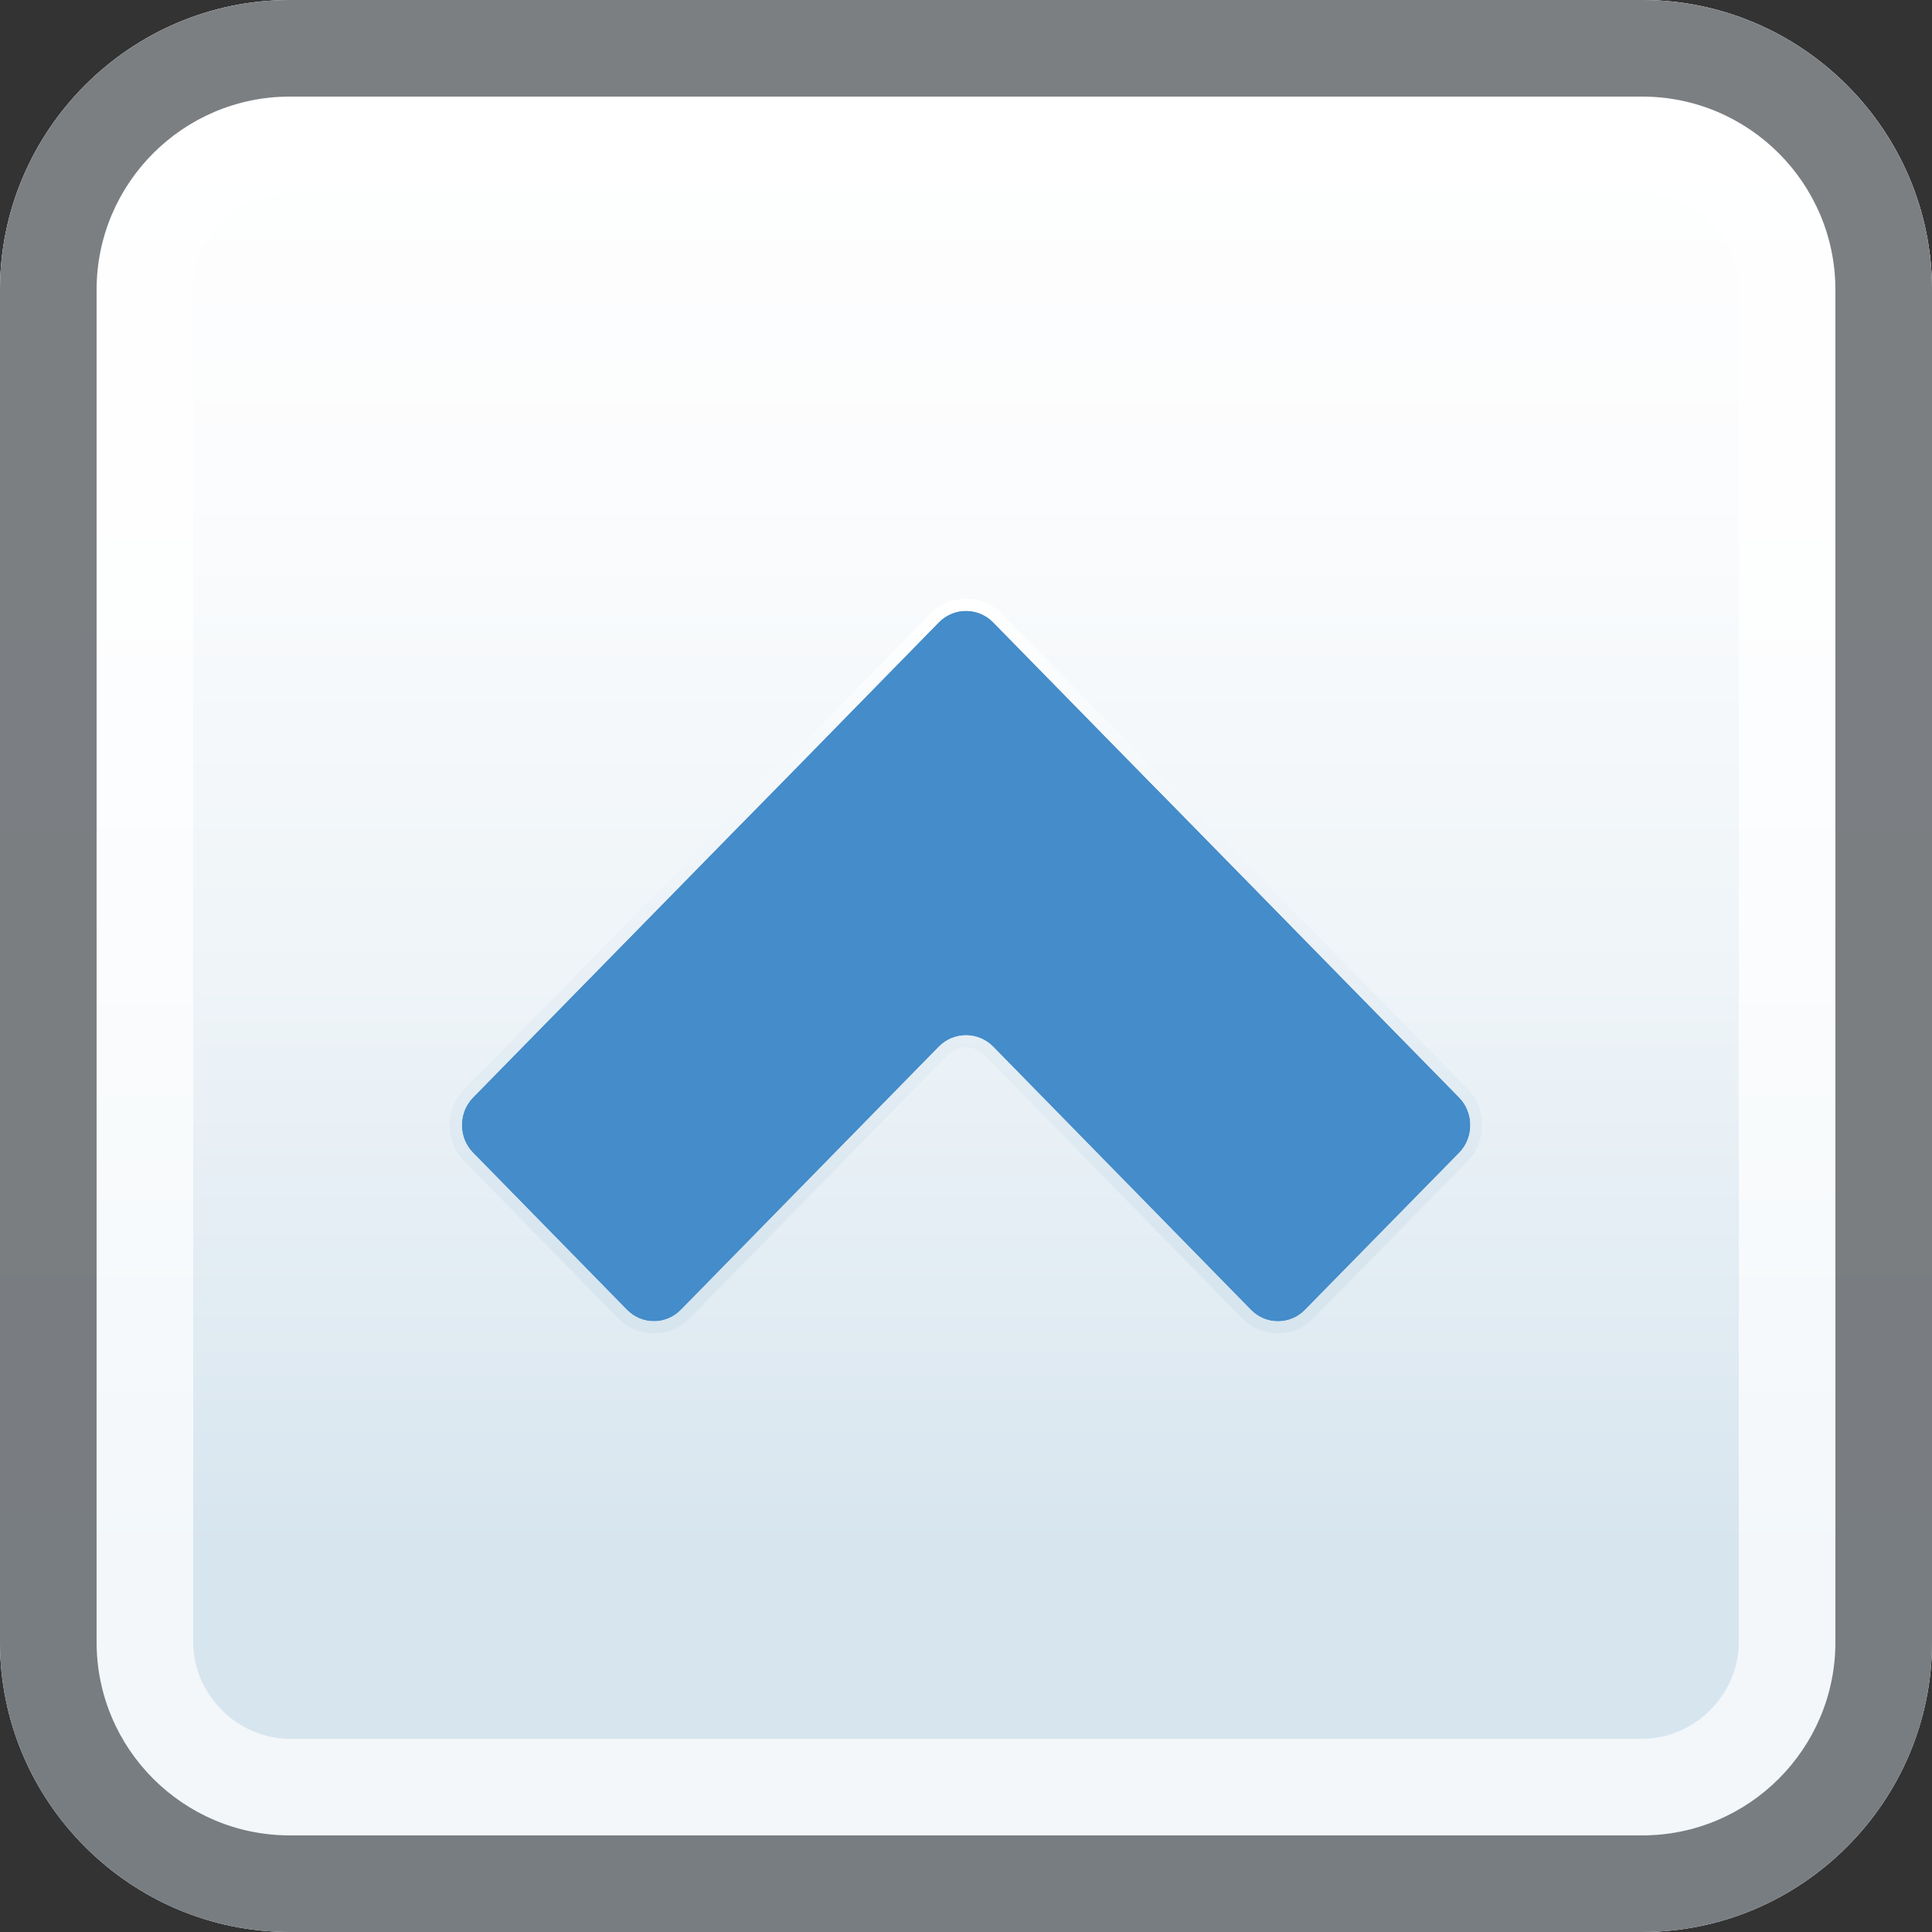 <?xml version="1.0" encoding="iso-8859-1"?>
<!-- Generator: Adobe Illustrator 19.1.0, SVG Export Plug-In . SVG Version: 6.00 Build 0)  -->
<svg version="1.1" xmlns="http://www.w3.org/2000/svg" xmlns:xlink="http://www.w3.org/1999/xlink" x="0px" y="0px"
	 viewBox="0 0 20 20" style="enable-background:new 0 0 20 20;" xml:space="preserve">
<rect x="0" y="0" width="20" height="20" fill="#333333" stroke="none"/>
<g id="caret-up">
	<g>
		<g id="button-2px-corner_63_">
			<linearGradient id="SVGID_1_" gradientUnits="userSpaceOnUse" x1="10" y1="-3.137757e-010" x2="10" y2="20">
				<stop  offset="0" style="stop-color:#FFFFFF"/>
				<stop  offset="0.25" style="stop-color:#FBFCFD"/>
				<stop  offset="0.509" style="stop-color:#EEF4F8"/>
				<stop  offset="0.771" style="stop-color:#DAE7F0"/>
				<stop  offset="0.8" style="stop-color:#D7E5EF"/>
			</linearGradient>
			<path style="fill:url(#SVGID_1_);" d="M0,17c0,1.65,1.35,3,3,3h14c1.65,0,3-1.35,3-3V3c0-1.65-1.35-3-3-3H3C1.35,0,0,1.35,0,3V17
				z"/>
			<g style="opacity:0.7;">
				<path style="fill:#FFFFFF;" d="M17,2c0.542,0,1,0.458,1,1v14c0,0.542-0.458,1-1,1H3c-0.542,0-1-0.458-1-1V3c0-0.542,0.458-1,1-1
					H17 M17,0H3C1.35,0,0,1.35,0,3v14c0,1.65,1.35,3,3,3h14c1.65,0,3-1.35,3-3V3C20,1.35,18.65,0,17,0L17,0z"/>
			</g>
			<g style="opacity:0.7;">
				<path style="fill:#45494D;" d="M17,1c1.103,0,2,0.897,2,2v14c0,1.103-0.897,2-2,2H3c-1.103,0-2-0.897-2-2V3c0-1.103,0.897-2,2-2
					H17 M17,0H3C1.35,0,0,1.35,0,3v14c0,1.65,1.35,3,3,3h14c1.65,0,3-1.35,3-3V3C20,1.35,18.65,0,17,0L17,0z"/>
			</g>
		</g>
		<g id="chevron_16_">
			<path style="fill:#448CCA;enable-background:new    ;" d="M9.72,10.835c0.155-0.156,0.405-0.156,0.56,0l2.67,2.726
				c0.154,0.157,0.406,0.157,0.559,0l1.598-1.628c0.152-0.156,0.152-0.414,0-0.57l-2.672-2.725
				c-0.152-0.156-0.406-0.415-0.559-0.569L10.28,6.44c-0.155-0.156-0.405-0.156-0.56,0L8.126,8.068
				C7.974,8.222,7.72,8.481,7.566,8.637l-2.671,2.725c-0.153,0.156-0.153,0.414,0,0.57l1.595,1.628c0.155,0.157,0.404,0.157,0.558,0
				L9.72,10.835z"/>
			<linearGradient id="SVGID_2_" gradientUnits="userSpaceOnUse" x1="10" y1="6.198" x2="10" y2="13.803">
				<stop  offset="0" style="stop-color:#FFFFFF"/>
				<stop  offset="0.9" style="stop-color:#D7E5EF"/>
			</linearGradient>
			<path style="fill:url(#SVGID_2_);" d="M10,6.323c0.101,0,0.203,0.039,0.28,0.117l1.596,1.628
				c0.152,0.154,0.406,0.413,0.559,0.569l2.672,2.725c0.152,0.156,0.152,0.414,0,0.57l-1.598,1.628
				c-0.076,0.079-0.177,0.118-0.279,0.118s-0.203-0.039-0.28-0.118l-2.67-2.726c-0.077-0.078-0.179-0.117-0.28-0.117
				s-0.203,0.039-0.28,0.117L7.049,13.56c-0.077,0.079-0.178,0.118-0.279,0.118s-0.202-0.039-0.279-0.118l-1.595-1.628
				c-0.153-0.156-0.153-0.414,0-0.57l2.671-2.725C7.72,8.481,7.974,8.222,8.126,8.068L9.72,6.44C9.797,6.362,9.898,6.323,10,6.323
				 M10,6.198c-0.139,0-0.27,0.055-0.369,0.154L8.036,7.98L7.569,8.456L7.477,8.55l-2.671,2.725c-0.202,0.206-0.202,0.54,0,0.745
				l1.595,1.628c0.099,0.1,0.23,0.155,0.369,0.155c0.139,0,0.27-0.055,0.368-0.155l2.671-2.726c0.051-0.051,0.119-0.08,0.191-0.08
				c0.072,0,0.14,0.028,0.191,0.08l2.669,2.725c0.098,0.1,0.23,0.155,0.369,0.155c0.14,0,0.271-0.055,0.368-0.156l1.597-1.627
				c0.2-0.206,0.2-0.54,0-0.745L12.523,8.55c-0.152-0.156-0.406-0.415-0.559-0.57l-1.595-1.628C10.27,6.253,10.139,6.198,10,6.198
				L10,6.198z"/>
		</g>
	</g>
</g>
<g id="Layer_1">
</g>
</svg>

